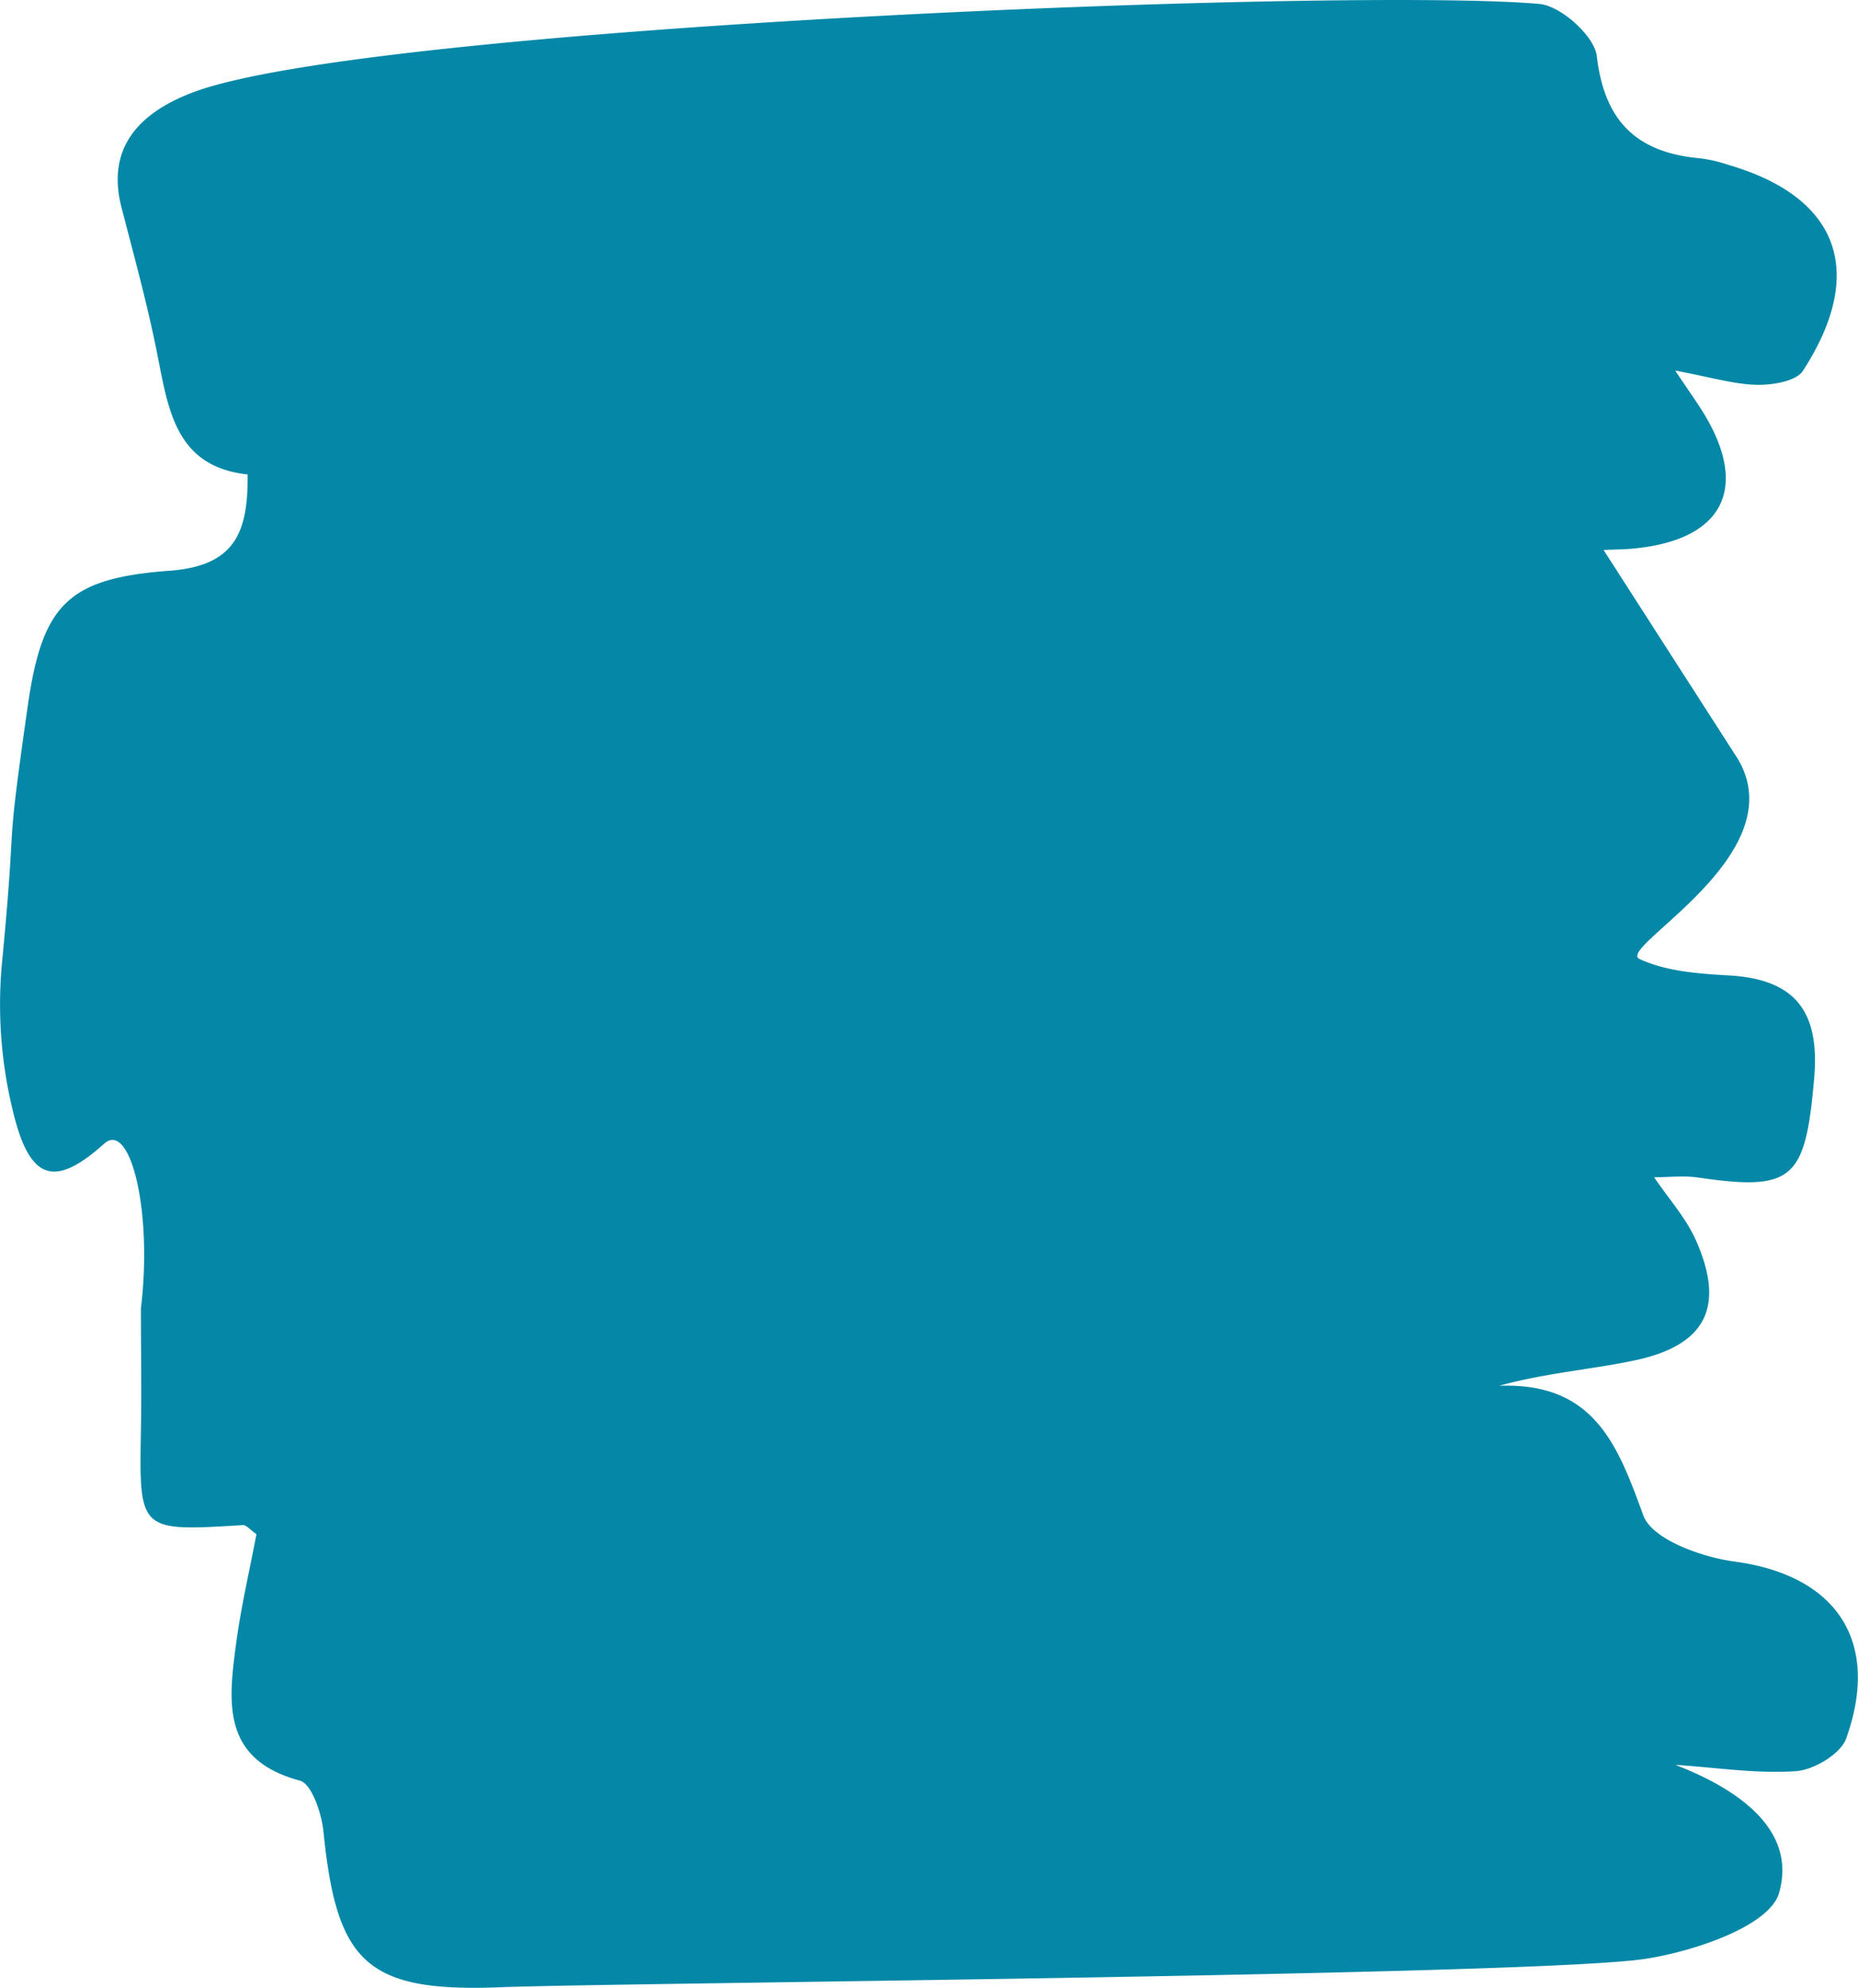 <svg xmlns="http://www.w3.org/2000/svg" viewBox="0 0 501.94 537.03" fill="#0588a7d1">
    <g id="Laag_2" data-name="Laag 2">
        <g id="Laag_1-2" data-name="Laag 1">
            <path d="M469.32,204.79c16,26.05-32.82,51.26-26.43,54.27,7.27,3.42,16.18,4,24.46,4.48,18.09,1.1,24.29,10.18,22.74,27.87-2.37,27.16-5.63,30.5-31.43,26.7-3.75-.55-7.64-.07-11.8-.07,3.92,5.81,8.68,11.06,11.37,17.2,7.88,17.95,2.55,28.28-16.8,32.32C429.87,370,418,370.84,405,374.37c25.73-.91,32,16,38.95,35.05,2.36,6.44,15.71,11.26,24.63,12.45,27.27,3.64,39.64,21.28,30.17,47.79-1.49,4.17-8.71,8.49-13.55,8.83-10.77.75-21.72-1-32.59-1.69,17.24,6.64,32.86,17.71,28,34.62-2.56,8.9-23.06,15.83-36.33,17.81-30.38,4.54-278.29,6.43-309,7.64-36.32,1.44-44.33-6.64-47.89-42-.49-4.95-3.19-13-6.41-13.83-21.17-5.69-19.3-21.22-17.21-36.9,1.34-10.05,3.68-20,5.51-29.67-1.7-1.17-2.74-2.51-3.68-2.45-28.1,1.72-28,1.74-27.53-25.67.2-10.84,0-21.68,0-32.91,3.2-26.46-2.93-50.73-9.9-44.49C15.27,320.54,8.52,319.22,4,302.19A121,121,0,0,1,.51,260.43c4.35-45.3.56-24.72,7-69.77,3.94-27.64,11.1-34.45,38.39-36.48,17.66-1.32,21.15-10.45,21-26-19.09-2.08-21.32-16.85-24.24-31.64C40,82.87,36.28,69.43,32.81,56,28.43,38.92,38.9,30,52,25,99.19,7,365.05-3.5,415.9,1.07c5.78.52,14.85,8.68,15.48,14.11,2.08,17.83,11,26.1,28,27.6a39.59,39.59,0,0,1,7.5,1.75c29.87,8.68,37.47,28.93,20.19,55.64-1.84,2.85-8.22,3.87-12.46,3.79-6.14-.13-12.25-2-22.05-3.85,4,6,6,8.76,7.74,11.61,12.42,20.45,5,34.36-19.39,36.51-2.56.23-5.13.21-7.7.36"/>
        </g>
    </g>
</svg>